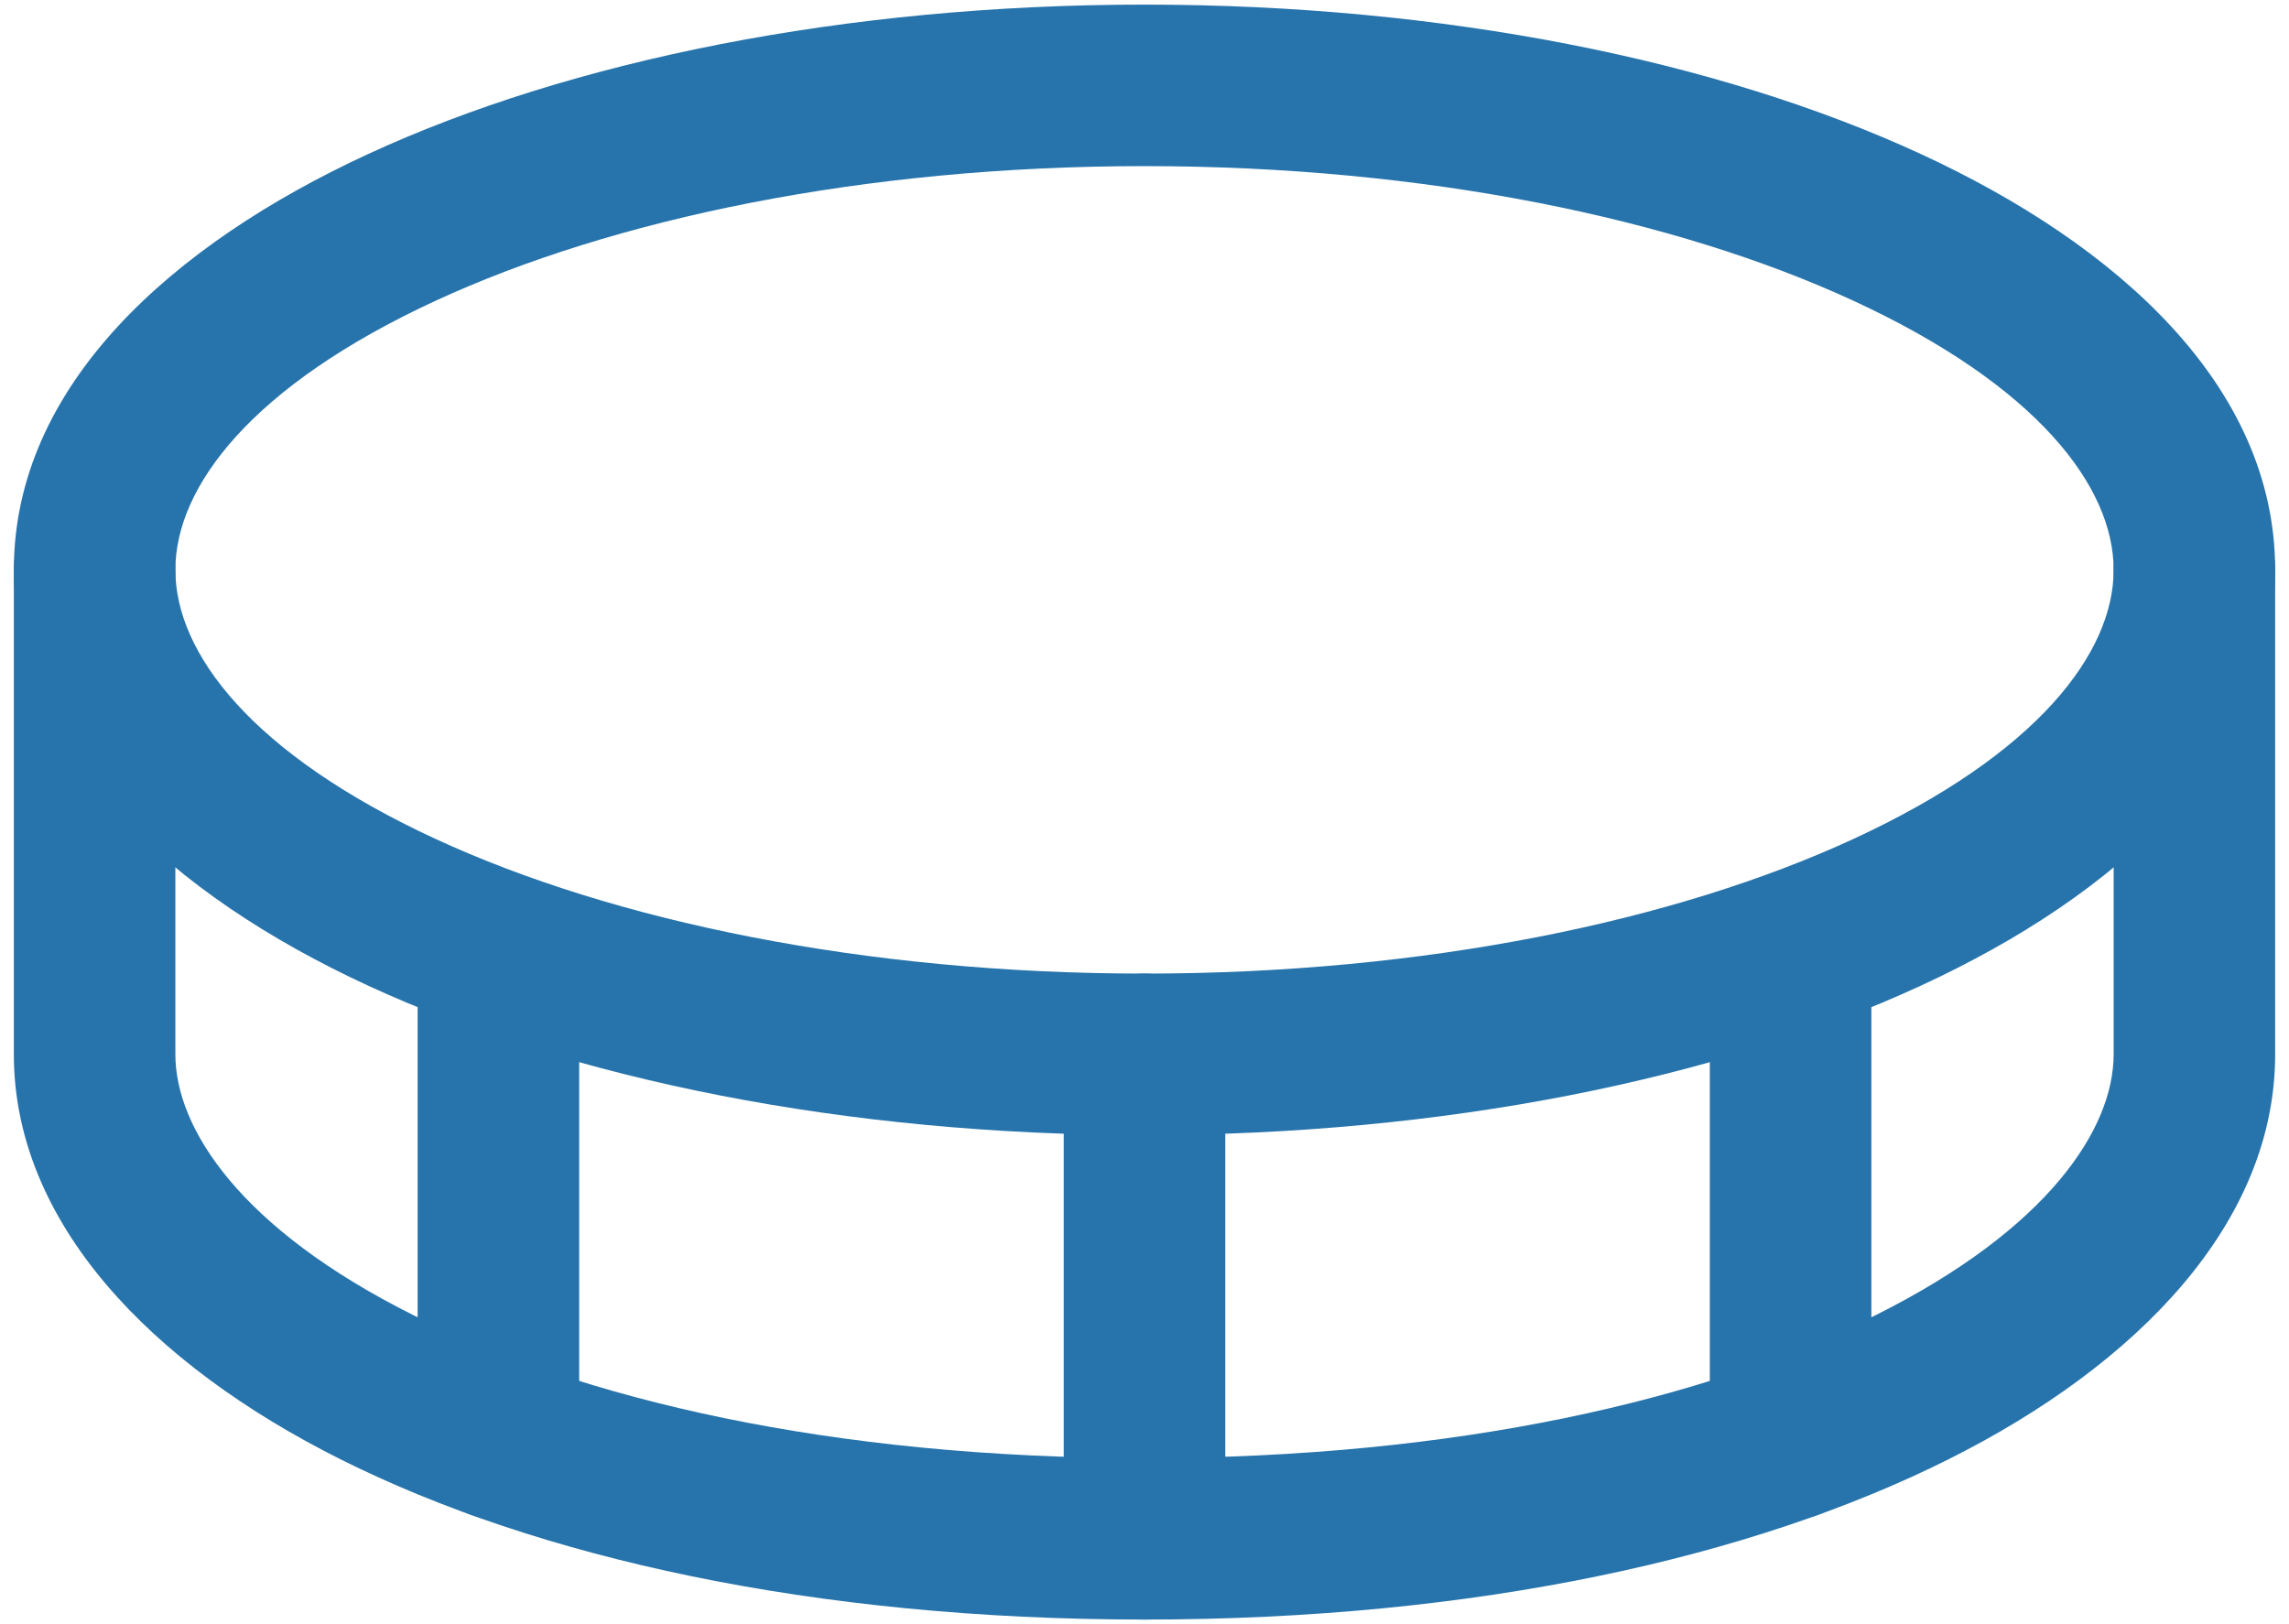<svg width="62" height="44" viewBox="0 0 62 44" fill="none" xmlns="http://www.w3.org/2000/svg">
<path fill-rule="evenodd" clip-rule="evenodd" d="M11.808 8.143C6.824 10.443 4.75 13.181 4.75 15.438C4.75 17.694 6.824 20.432 11.808 22.732C16.607 24.947 23.39 26.375 31 26.375C38.61 26.375 45.393 24.947 50.192 22.732C55.176 20.432 57.25 17.694 57.25 15.438C57.25 13.181 55.176 10.443 50.192 8.143C45.393 5.928 38.61 4.5 31 4.5C23.39 4.5 16.607 5.928 11.808 8.143ZM9.975 4.171C15.469 1.635 22.904 0.125 31 0.125C39.096 0.125 46.531 1.635 52.025 4.171C57.333 6.62 61.625 10.446 61.625 15.438C61.625 20.429 57.333 24.255 52.025 26.704C46.531 29.24 39.096 30.75 31 30.75C22.904 30.75 15.469 29.24 9.975 26.704C4.667 24.255 0.375 20.429 0.375 15.438C0.375 10.446 4.667 6.62 9.975 4.171Z" fill="#2774AC"/>
<path fill-rule="evenodd" clip-rule="evenodd" d="M31 26.375C32.208 26.375 33.188 27.354 33.188 28.562V41.688C33.188 42.896 32.208 43.875 31 43.875C29.792 43.875 28.812 42.896 28.812 41.688V28.562C28.812 27.354 29.792 26.375 31 26.375Z" fill="#2774AC"/>
<path fill-rule="evenodd" clip-rule="evenodd" d="M2.562 13.25C3.771 13.25 4.75 14.229 4.75 15.438V28.562C4.75 30.571 6.511 33.286 11.197 35.629C15.743 37.902 22.498 39.5 31 39.5C39.502 39.5 46.257 37.902 50.803 35.629C55.489 33.286 57.25 30.571 57.25 28.562V15.438C57.25 14.229 58.229 13.25 59.438 13.25C60.646 13.25 61.625 14.229 61.625 15.438V28.562C61.625 33.117 57.917 36.964 52.76 39.542C47.462 42.191 39.998 43.875 31 43.875C22.002 43.875 14.539 42.191 9.24 39.542C4.083 36.964 0.375 33.117 0.375 28.562V15.438C0.375 14.229 1.354 13.25 2.562 13.25Z" fill="#2774AC"/>
<path fill-rule="evenodd" clip-rule="evenodd" d="M48.5 23.668C49.708 23.668 50.688 24.647 50.688 25.855V38.98C50.688 40.188 49.708 41.168 48.5 41.168C47.292 41.168 46.312 40.188 46.312 38.98V25.855C46.312 24.647 47.292 23.668 48.5 23.668Z" fill="#2774AC"/>
<path fill-rule="evenodd" clip-rule="evenodd" d="M13.5 23.668C14.708 23.668 15.688 24.647 15.688 25.855V38.98C15.688 40.188 14.708 41.168 13.5 41.168C12.292 41.168 11.312 40.188 11.312 38.98V25.855C11.312 24.647 12.292 23.668 13.5 23.668Z" fill="#2774AC"/>
</svg>
